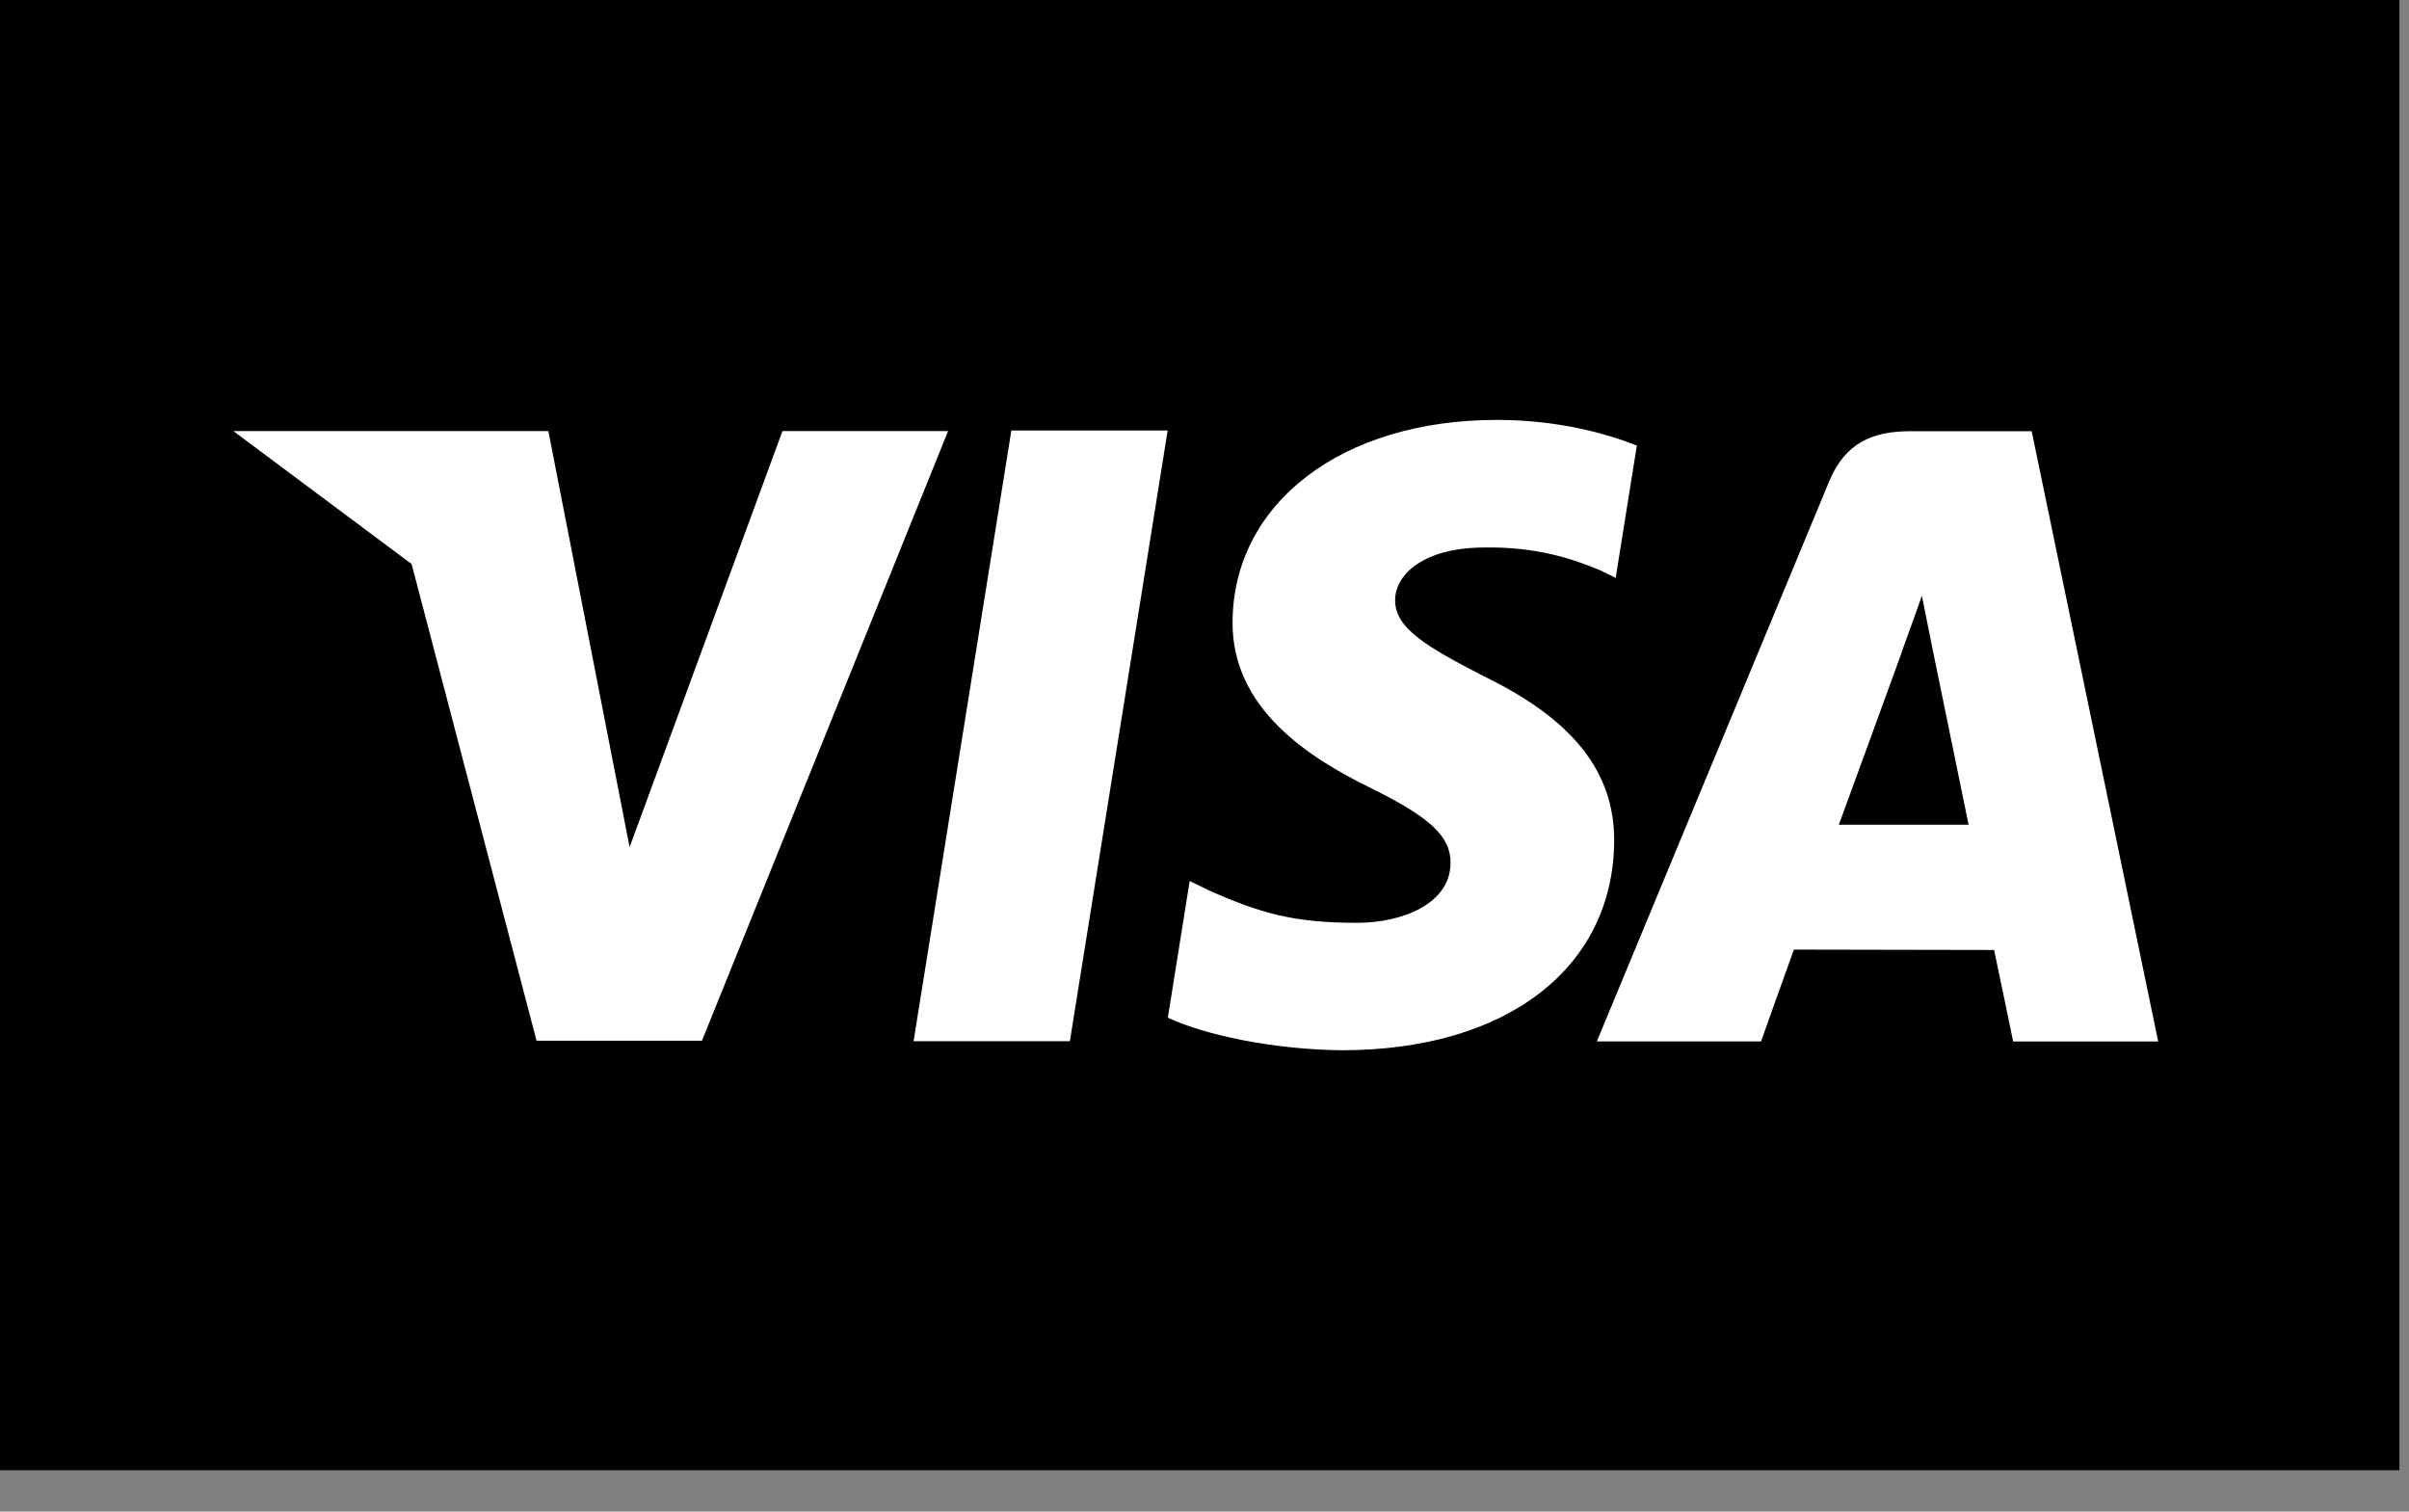 <svg width="51" height="32" viewBox="0 0 51 32" fill="none" xmlns="http://www.w3.org/2000/svg">
<rect x="0" y="0" width="51" height="32" fill="#808080" stroke="none"/>
<rect x="2" y="3" width="46" height="27" fill="white"/>
<rect x="2" y="3" width="46" height="27" fill="white"/>
<path d="M40.687 12.611C40.52 13.096 40.229 13.879 40.248 13.845C40.248 13.845 39.204 16.715 38.93 17.458H41.676C41.545 16.812 40.911 13.727 40.911 13.727L40.687 12.611Z" fill="black"/>
<path d="M0 0V31.122H50.797V0H0ZM11.359 22.031L8.714 11.94L4.94 9.125H11.609L13.329 17.933L16.565 9.125H20.072L14.861 22.031H11.359V22.031ZM22.65 22.041H19.341L21.411 9.114H24.72L22.65 22.041ZM28.41 22.233C26.925 22.217 25.495 21.904 24.724 21.544L25.186 18.651L25.612 18.857C26.701 19.339 27.404 19.535 28.729 19.535C29.681 19.535 30.701 19.138 30.709 18.272C30.715 17.706 30.282 17.301 28.992 16.668C27.738 16.051 26.074 15.014 26.094 13.156C26.114 10.643 28.417 8.889 31.688 8.889C32.969 8.889 33.999 9.172 34.653 9.432L34.205 12.234L33.908 12.086C33.297 11.824 32.514 11.572 31.431 11.59C30.135 11.59 29.536 12.165 29.536 12.702C29.527 13.309 30.238 13.706 31.394 14.306C33.303 15.228 34.185 16.344 34.173 17.818C34.147 20.5 31.888 22.233 28.41 22.233ZM42.619 22.046C42.619 22.046 42.314 20.56 42.216 20.11C41.734 20.11 38.357 20.102 37.978 20.102C37.849 20.453 37.282 22.046 37.282 22.046H33.806L38.721 10.199C39.068 9.356 39.662 9.128 40.455 9.128H43.012L45.69 22.047H42.619V22.046Z" fill="black"/>
</svg>
